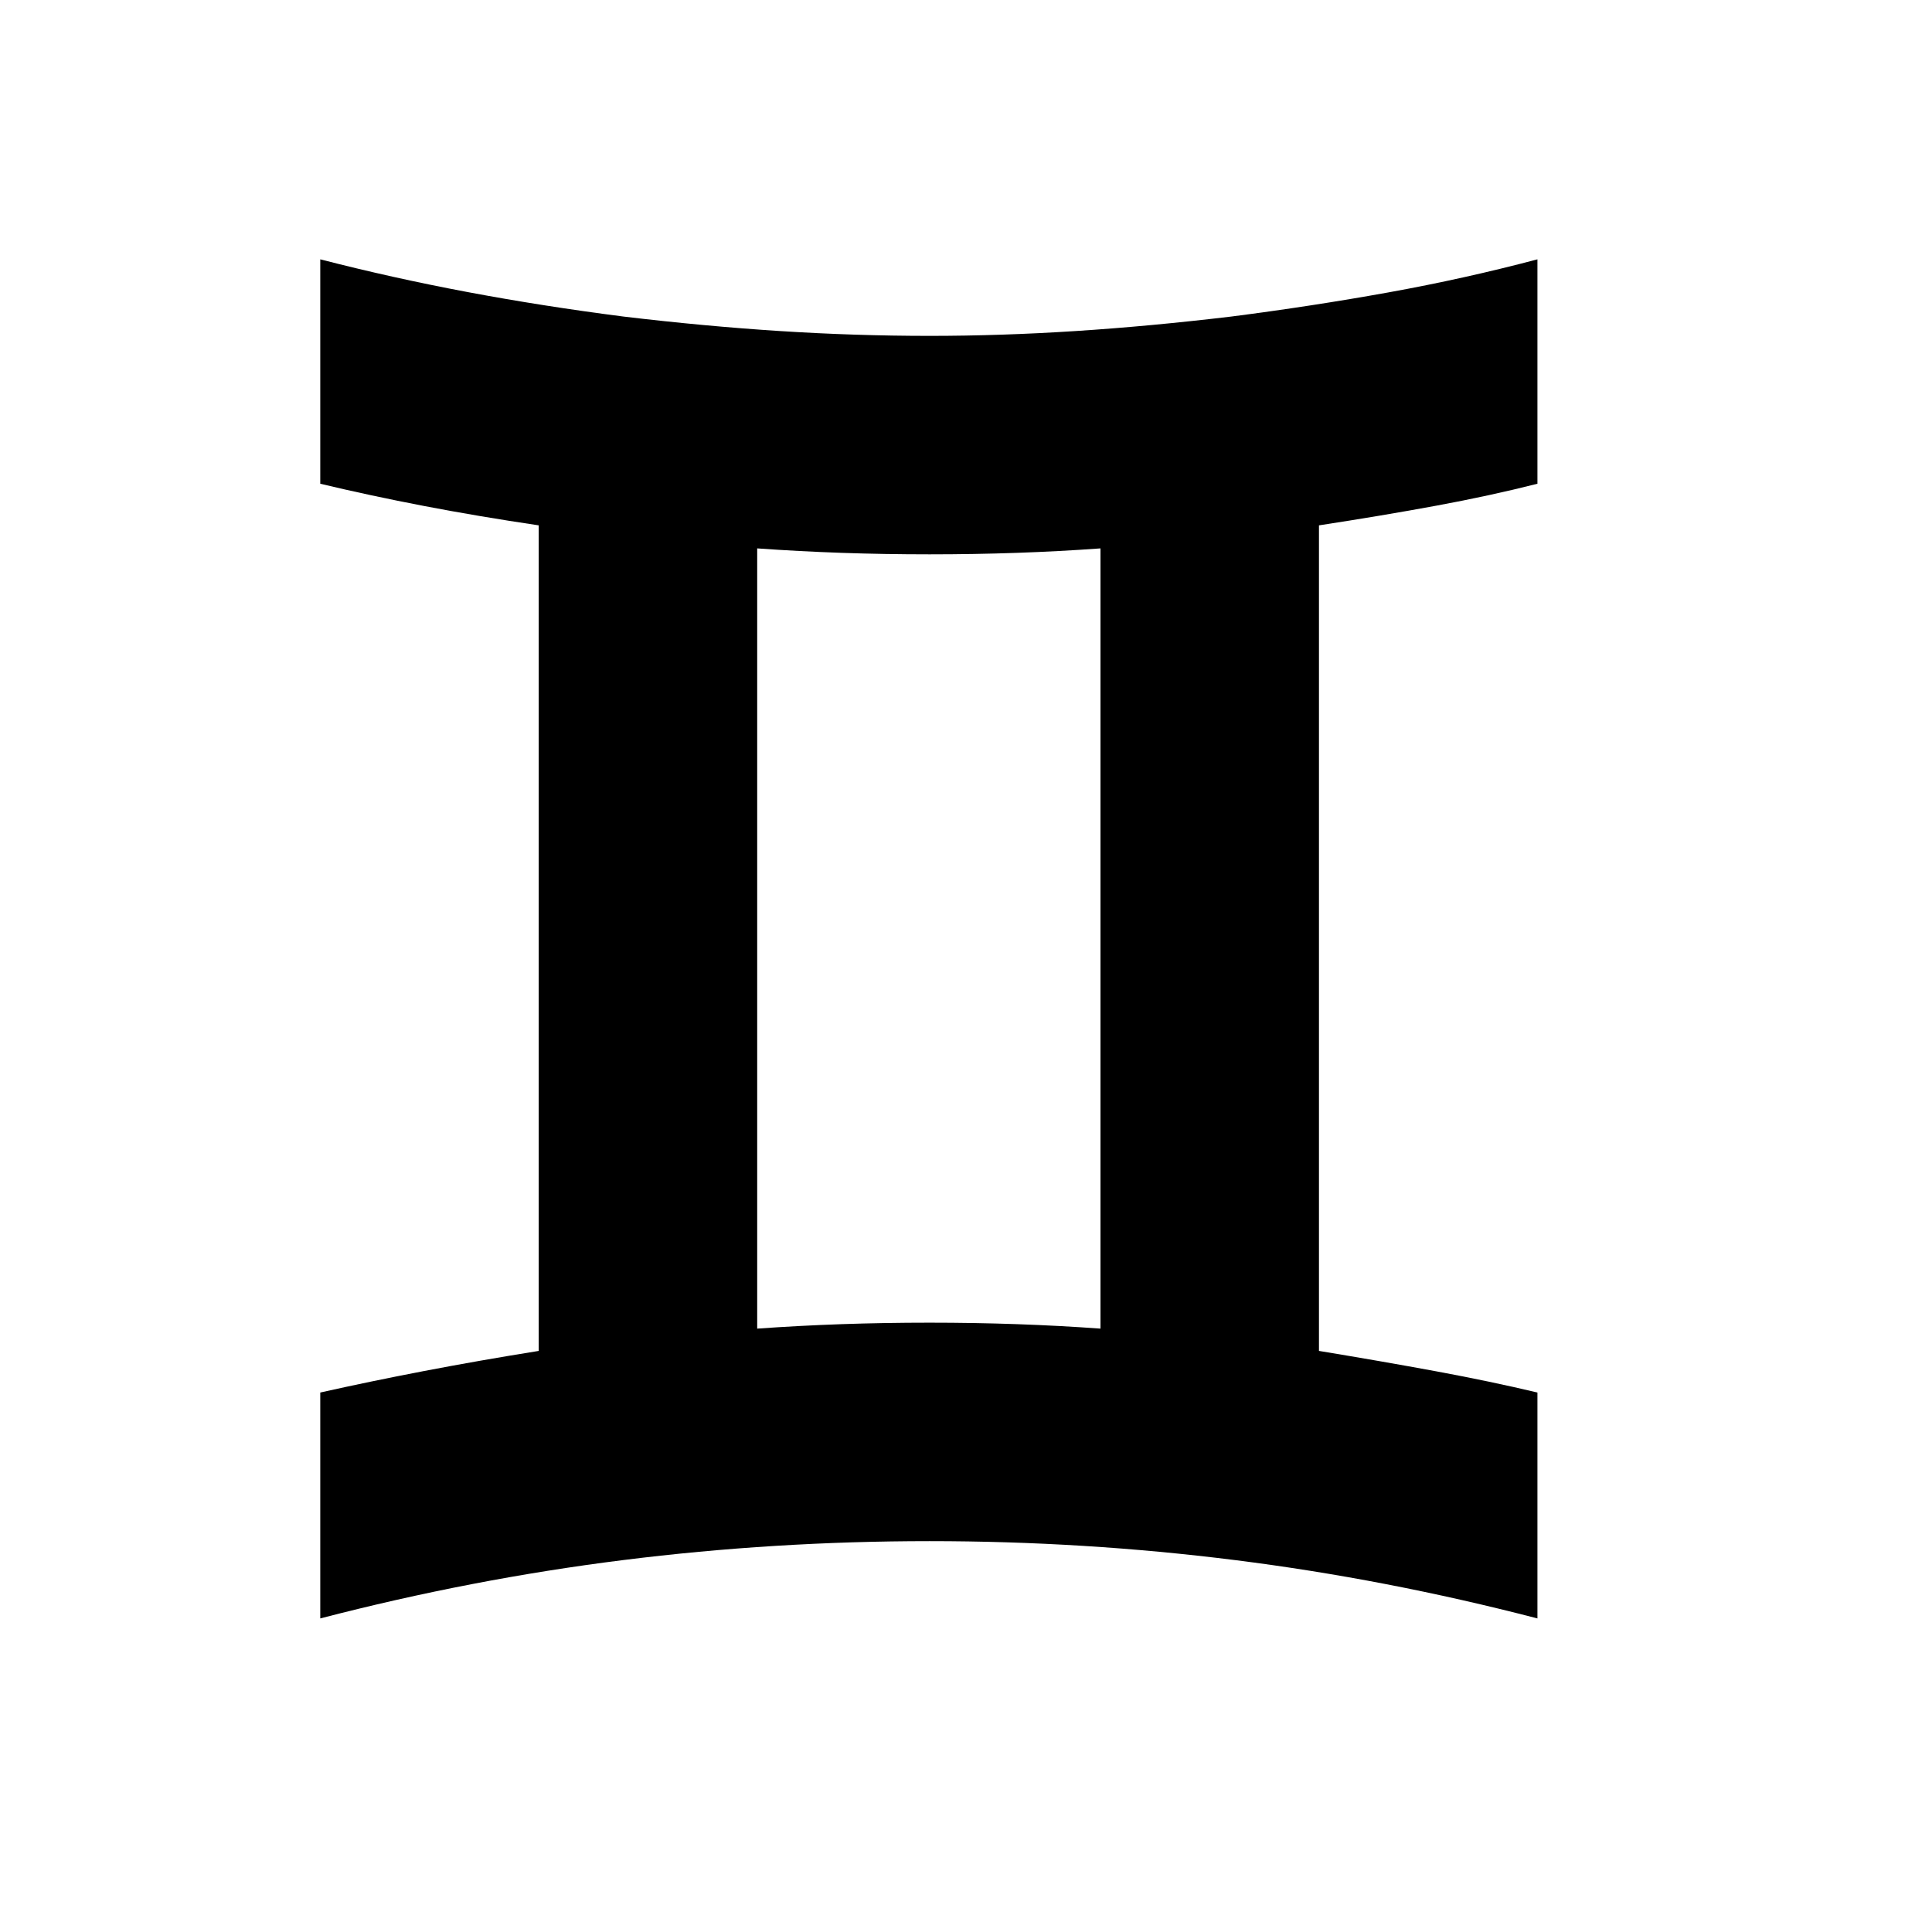 <svg xmlns="http://www.w3.org/2000/svg"
    viewBox="0 0 2600 2600">
  <!--
Digitized data copyright © 2011, Google Corporation.
Android is a trademark of Google and may be registered in certain jurisdictions.
Licensed under the Apache License, Version 2.0
http://www.apache.org/licenses/LICENSE-2.0
  -->
<path d="M1481 1788L1481 1788 1481 738Q1426 742 1368.5 744 1311 746 1251 746L1251 746Q1190 746 1132.5 744 1075 742 1019 738L1019 738 1019 1788Q1075 1784 1132.5 1782 1190 1780 1251 1780L1251 1780Q1311 1780 1368.5 1782 1426 1784 1481 1788ZM2069 349L2069 349 2069 651Q2006 667 1933 680.5 1860 694 1775 707L1775 707 1775 1818Q1860 1832 1933 1845.5 2006 1859 2069 1874L2069 1874 2069 2178Q1865 2125 1662 2099.5 1459 2074 1251 2074L1251 2074Q1042 2074 838.5 2099.5 635 2125 431 2178L431 2178 431 1874Q498 1859 571 1845 644 1831 725 1818L725 1818 725 707Q644 695 571 681 498 667 431 651L431 651 431 349Q528 374 629 393 730 412 839 426L839 426Q948 439 1049.5 445.5 1151 452 1251 452L1251 452Q1347 452 1447.5 445.5 1548 439 1657 426L1657 426Q1766 412 1868.5 393.5 1971 375 2069 349Z"/>
</svg>